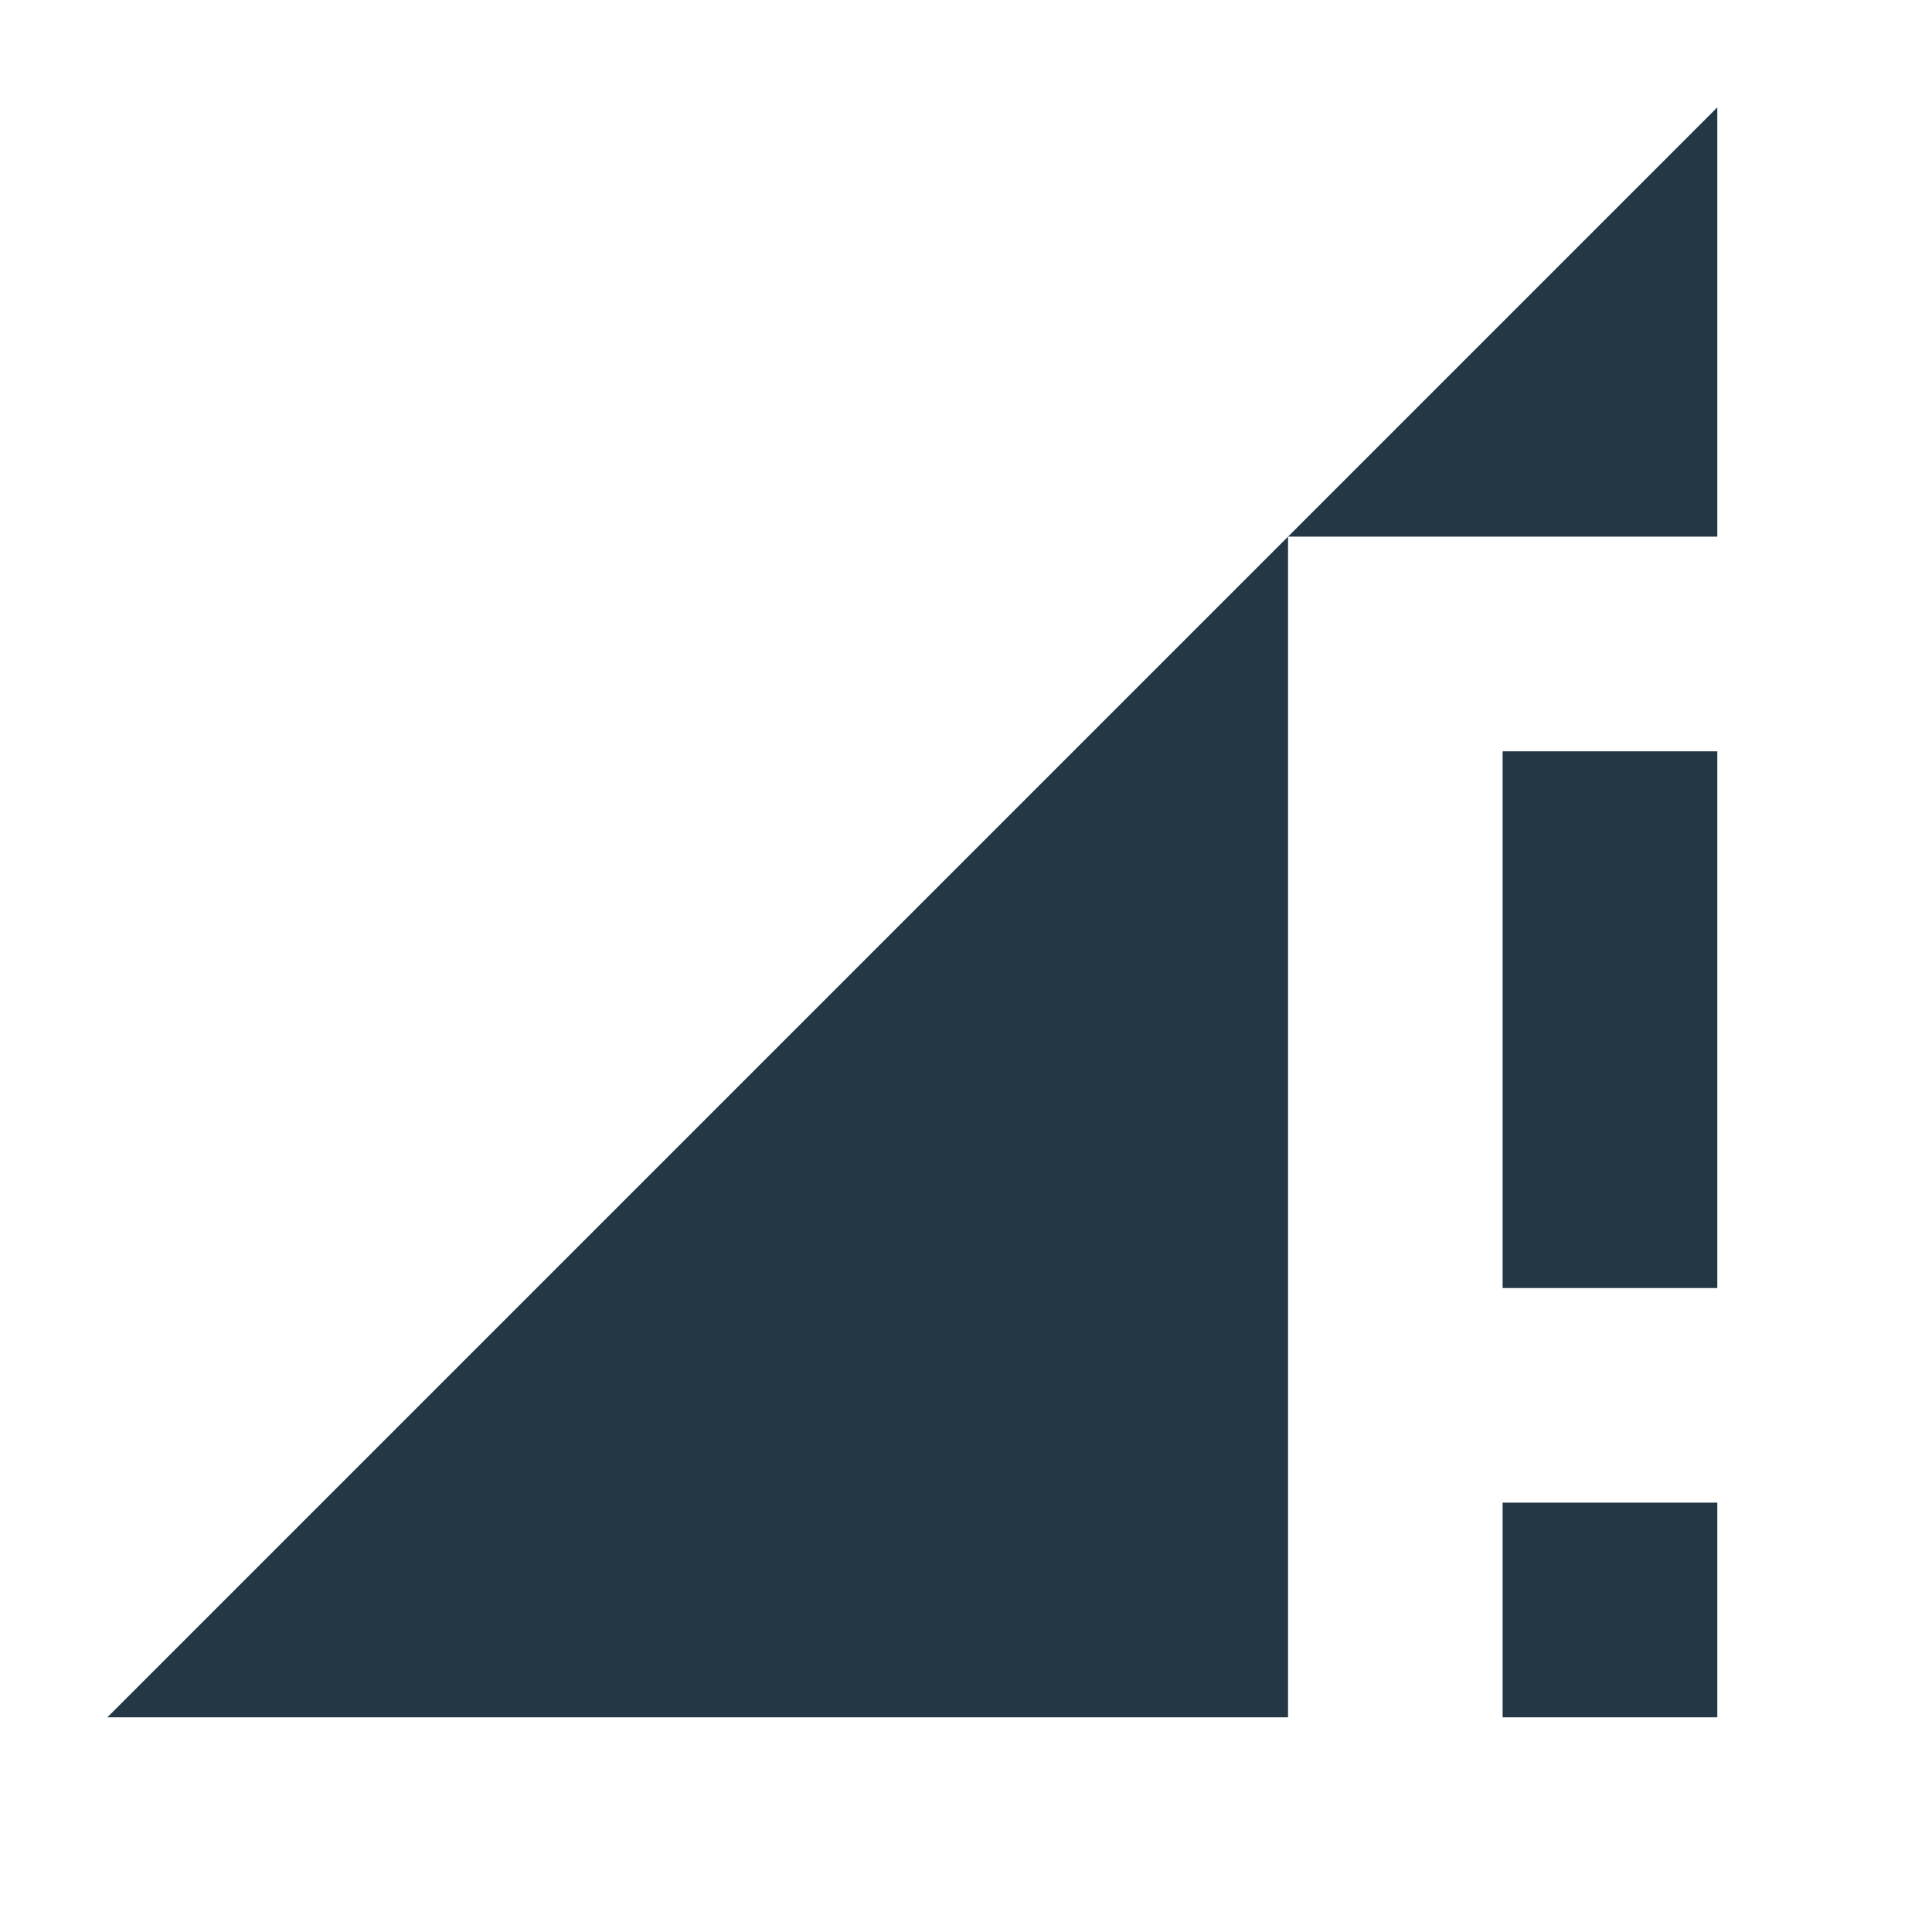 <?xml version="1.0" encoding="UTF-8"?>
<svg width="16px" height="16px" viewBox="0 0 16 16" version="1.1" xmlns="http://www.w3.org/2000/svg" xmlns:xlink="http://www.w3.org/1999/xlink">
    <title>Icons/Device/signal-cellular-connected-no-internet-4-bar</title>
    <defs>
        <path d="M10.667,4.444 L14.222,4.444 L14.222,0.889 L10.667,4.444 Z M12.444,14.222 L14.222,14.222 L14.222,12.444 L12.444,12.444 L12.444,14.222 Z M12.444,6.222 L12.444,10.667 L14.222,10.667 L14.222,6.222 L12.444,6.222 Z M10.667,14.222 L10.667,4.444 L0.889,14.222 L10.667,14.222 Z" id="path-1"></path>
    </defs>
    <g id="Icons/Device/signal-cellular-connected-no-internet-4-bar" stroke="none" stroke-width="1" fill="none" fill-rule="evenodd">
        <mask id="mask-2" fill="white">
            <use xlink:href="#path-1"></use>
        </mask>
        <use id="Icons/Device/ic_signal_cellular_connected_no_internet_4_bar_18px" fill="#233745" fill-rule="nonzero" xlink:href="#path-1"></use>
    </g>
</svg>